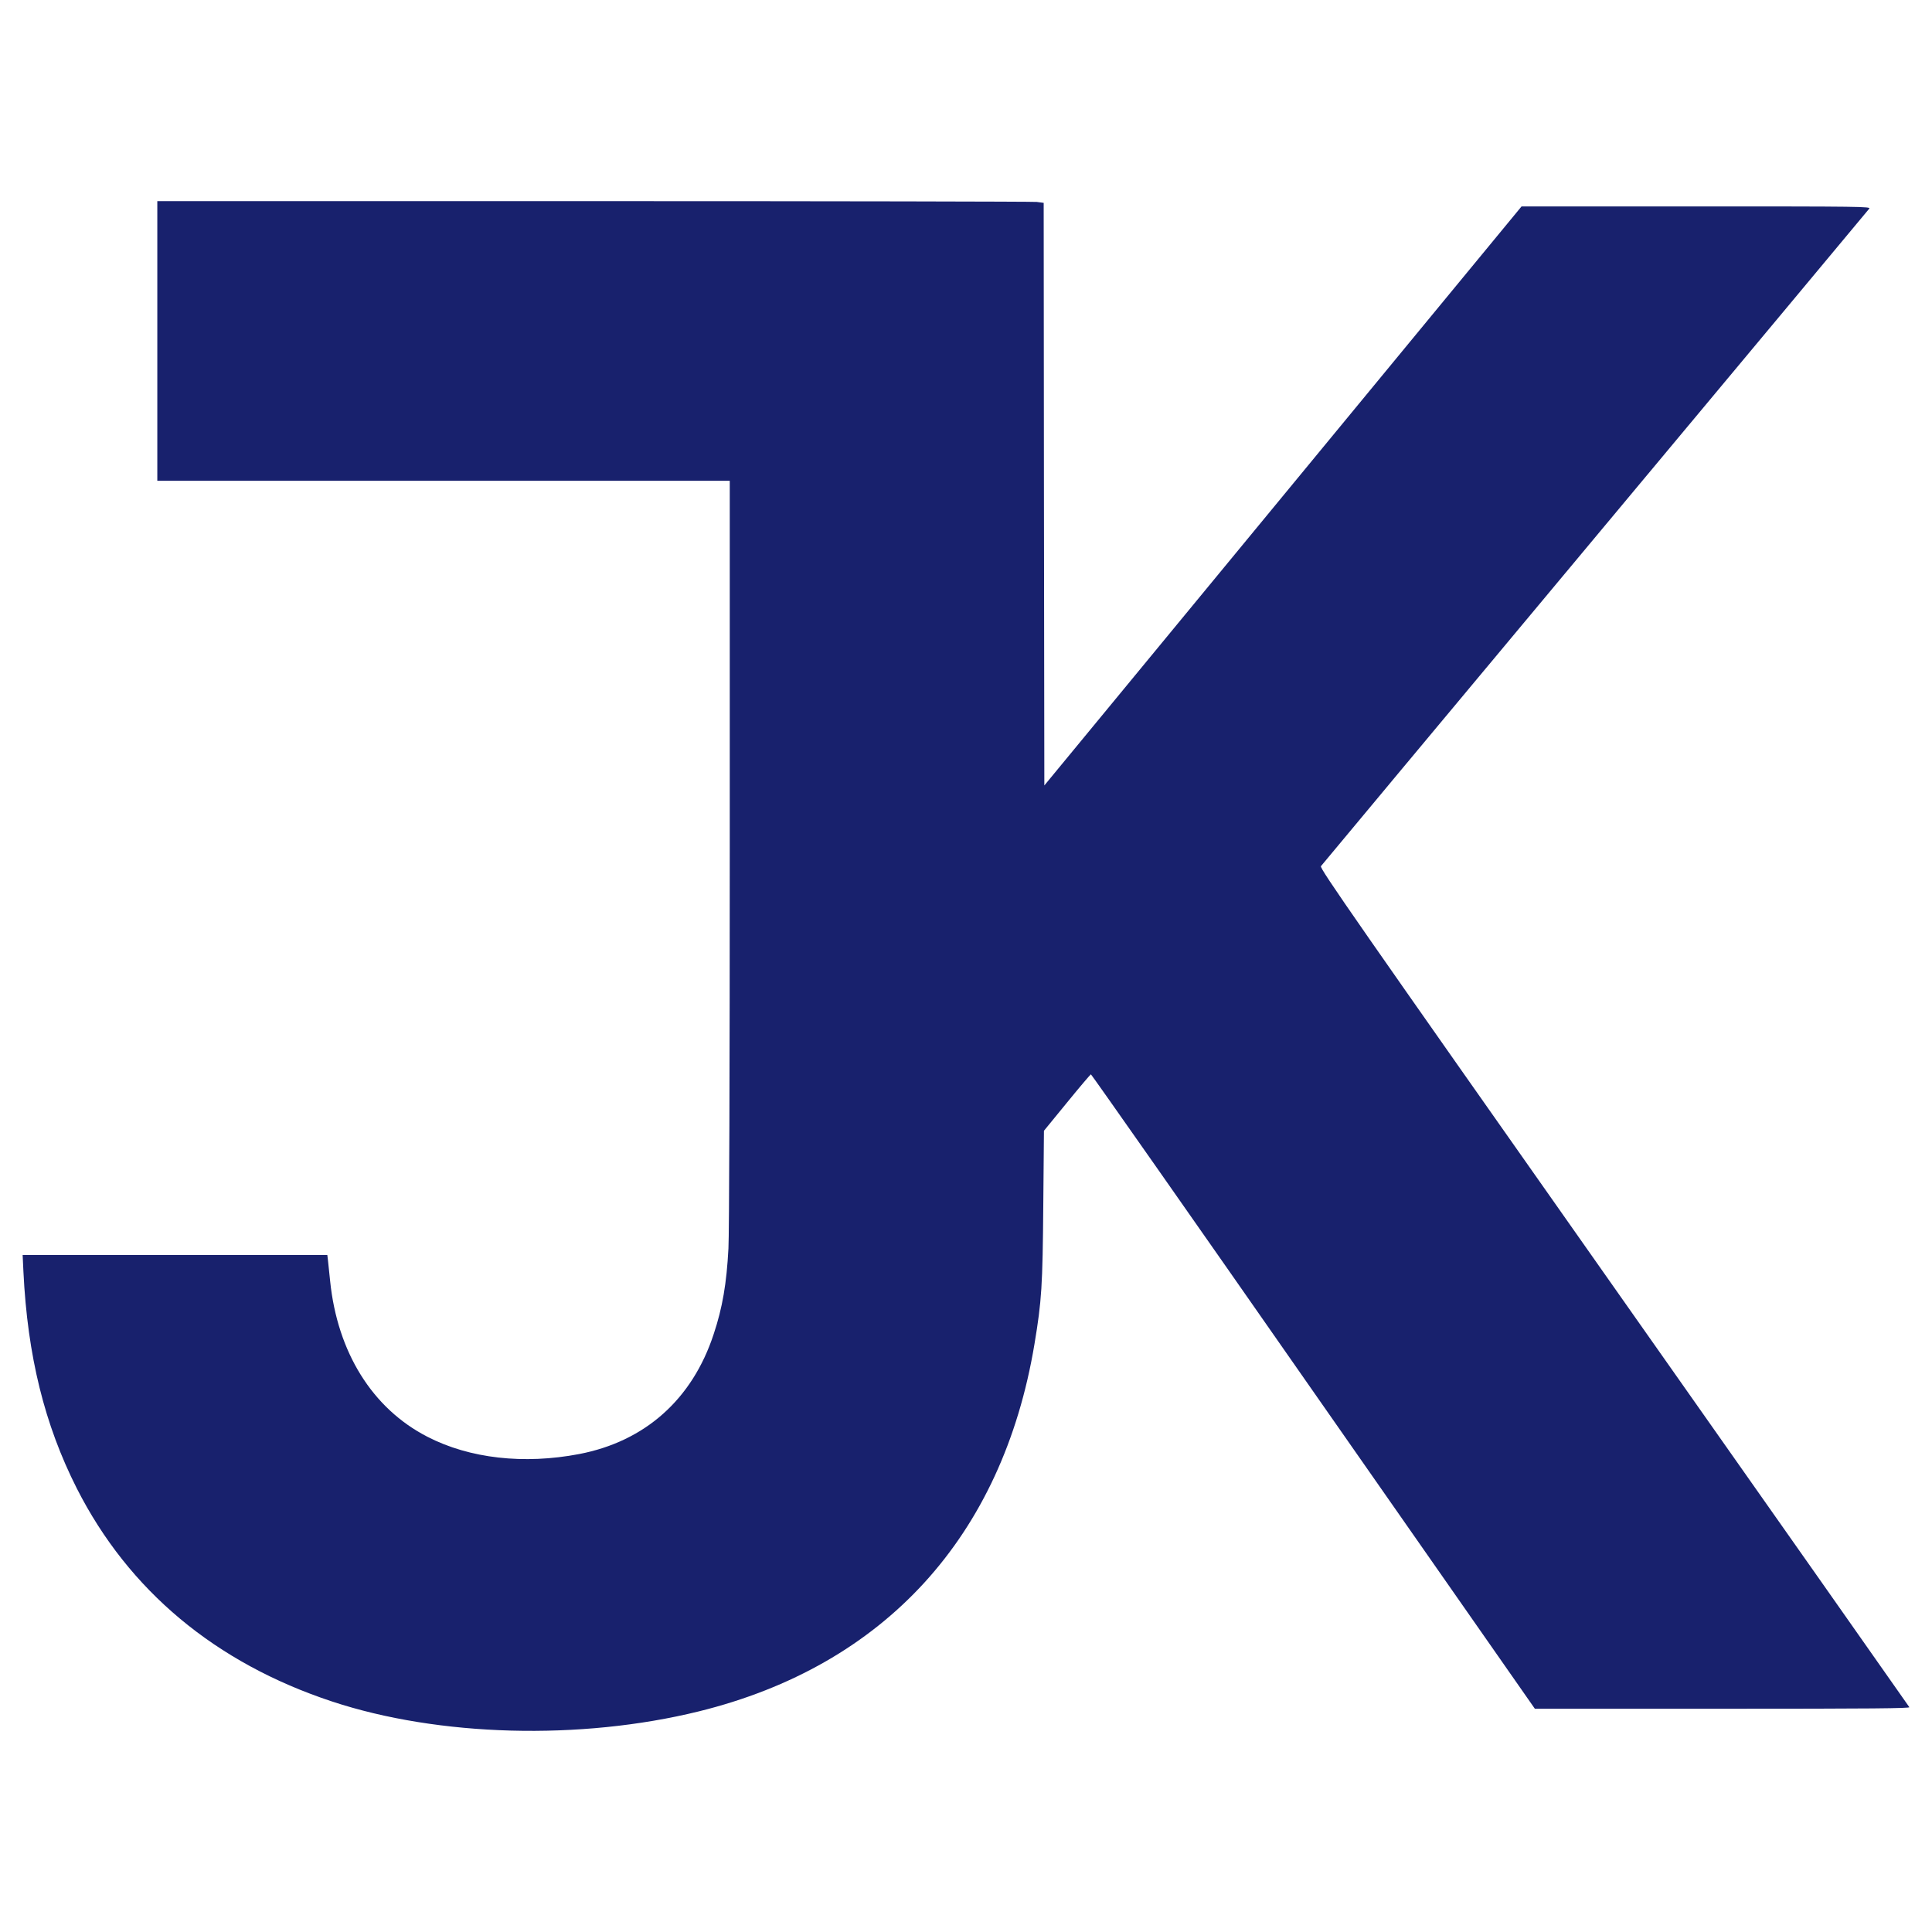 <?xml version="1.0" encoding="UTF-8" standalone="no"?>
<!DOCTYPE svg PUBLIC "-//W3C//DTD SVG 1.1//EN" "http://www.w3.org/Graphics/SVG/1.1/DTD/svg11.dtd">
<!-- Created with Vectornator (http://vectornator.io/) -->
<svg height="100%" stroke-miterlimit="10" style="fill-rule:nonzero;clip-rule:evenodd;stroke-linecap:round;stroke-linejoin:round;" version="1.1" viewBox="0 0 1024 1024" width="100%" xml:space="preserve" xmlns="http://www.w3.org/2000/svg" xmlns:vectornator="http://vectornator.io" xmlns:xlink="http://www.w3.org/1999/xlink">
<defs/>
<g id="Layer-1" vectornator:layerName="Layer 1">
<path d="M83.378 180.712L83.378 254.816L235.083 254.816L386.787 254.816L386.787 452.102C386.787 564.937 386.507 654.701 386.088 661.692C385.109 680.288 382.942 693.081 378.258 707.133C366.933 741.669 341.905 763.97 306.95 770.681C277.658 776.274 248.925 773.058 226.554 761.523C197.401 746.563 178.805 716.781 174.96 678.82C174.541 674.555 174.051 669.801 173.841 668.124L173.492 665.187L92.746 665.187L12 665.187L12.419 674.066C14.587 718.669 23.605 755.092 40.733 788.928C68.208 843.038 114.208 881.419 176.009 901.832C232.426 920.498 307.579 922.526 370.358 907.076C468.791 882.817 531.291 814.445 548.279 712.447C552.124 689.376 552.613 681.616 552.963 638.692L553.312 599.332L565.547 584.372C572.258 576.122 577.991 569.411 578.2 569.411C578.48 569.411 631.542 645.053 696.068 737.544L813.517 905.678L912.999 905.678C992.417 905.678 1012.48 905.468 1011.99 904.839C1011.71 904.349 941.242 804.098 855.323 682.106C718.3 487.407 699.284 460.142 700.123 459.093C700.613 458.464 765.978 380.025 845.396 284.878C924.814 189.73 990.179 111.291 990.739 110.592C991.648 109.474 986.894 109.404 899.087 109.404L806.456 109.404L679.989 262.856L553.522 416.308L553.312 261.877L553.173 107.516L549.467 107.027C547.51 106.817 441.806 106.607 314.64 106.607L83.378 106.607L83.378 180.712Z" fill="#18216d" fill-rule="nonzero" opacity="1" stroke="none"/>
</g>
</svg>
